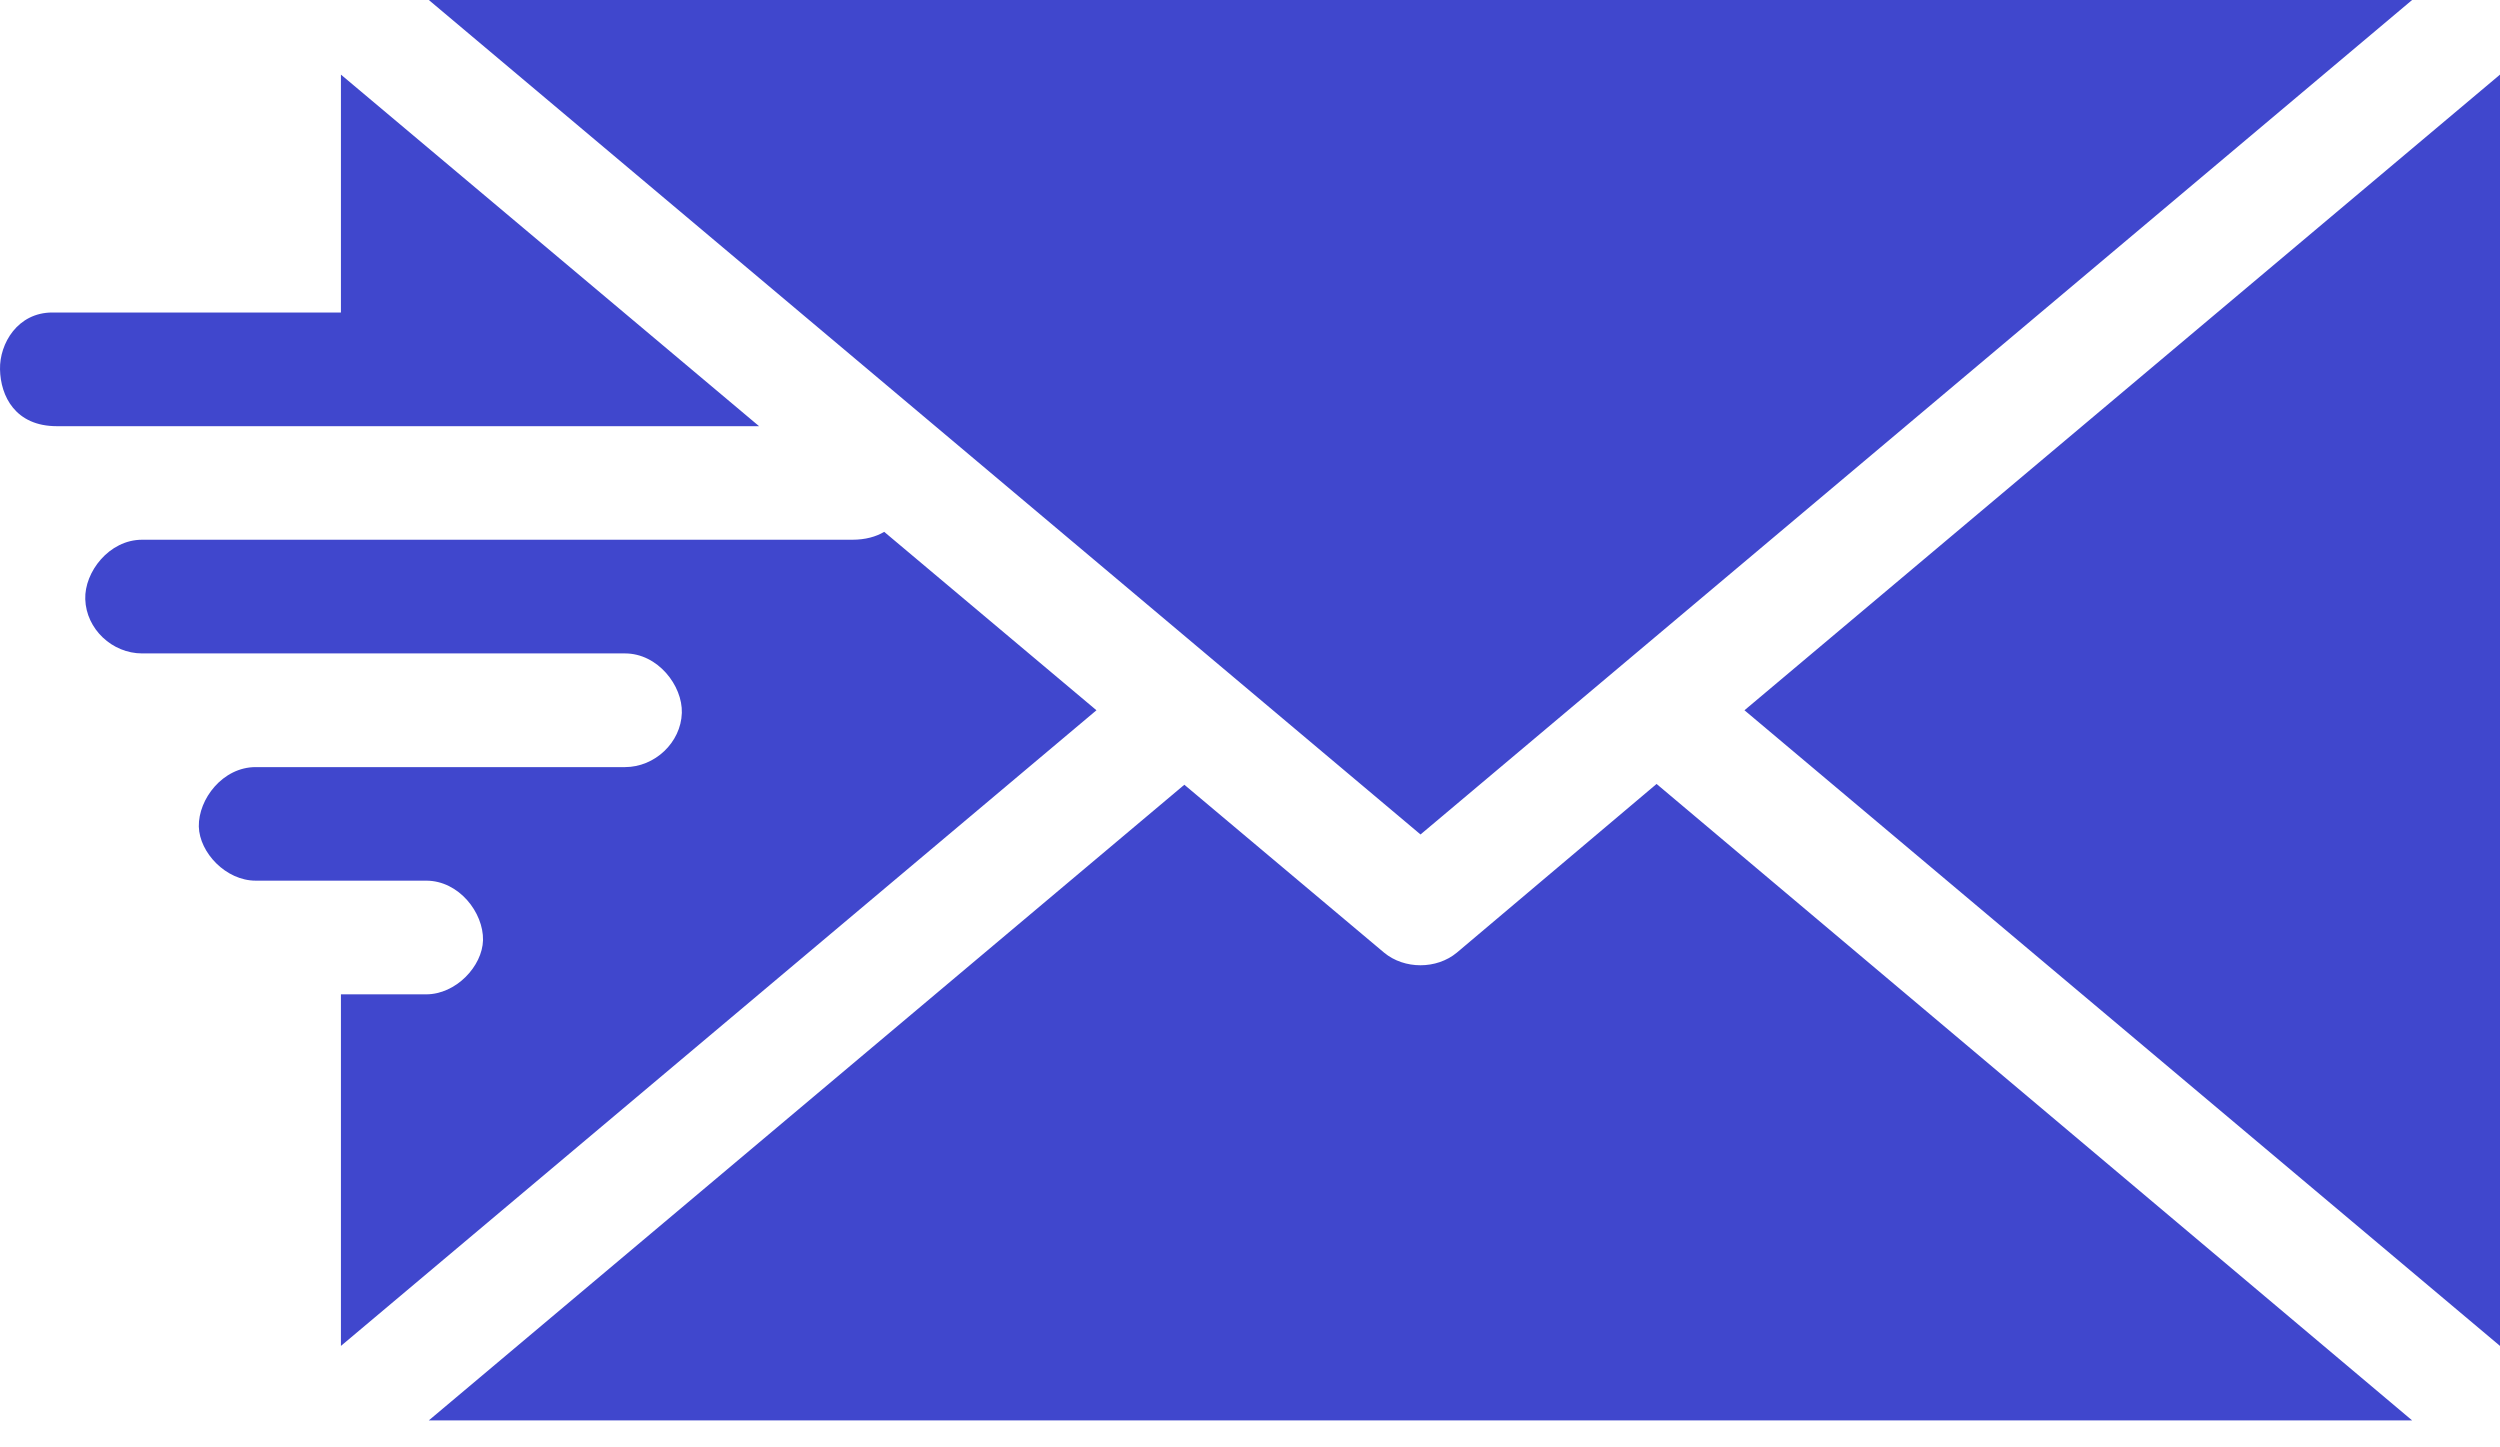 <svg width="19" height="11" viewBox="0 0 19 11" fill="none" xmlns="http://www.w3.org/2000/svg">
<path d="M3.259 0L10.796 6.342L18.332 0H3.259ZM2.591 0.567V2.375H0.398C0.134 2.375 -0.004 2.611 8.32697e-05 2.807C0.004 3.01 0.116 3.239 0.432 3.239H5.769L2.591 0.567ZM19 0.567L13.258 5.398L19 10.229V0.567ZM6.72 4.042C6.658 4.079 6.577 4.102 6.477 4.102H1.08C0.829 4.102 0.641 4.348 0.648 4.554C0.655 4.781 0.853 4.966 1.08 4.966H4.75C5 4.966 5.188 5.211 5.182 5.418C5.175 5.644 4.976 5.83 4.75 5.83H1.943C1.693 5.83 1.507 6.073 1.511 6.282C1.516 6.48 1.717 6.693 1.943 6.693H2.591H3.239C3.489 6.693 3.675 6.937 3.671 7.145C3.666 7.344 3.465 7.557 3.239 7.557H2.591V8.852V10.229L8.333 5.398L6.72 4.042ZM12.59 5.958L11.072 7.24C10.918 7.368 10.673 7.368 10.519 7.24L9.001 5.964L3.259 10.795H18.332L12.59 5.958Z" fill="#4047CD"/>
</svg>
